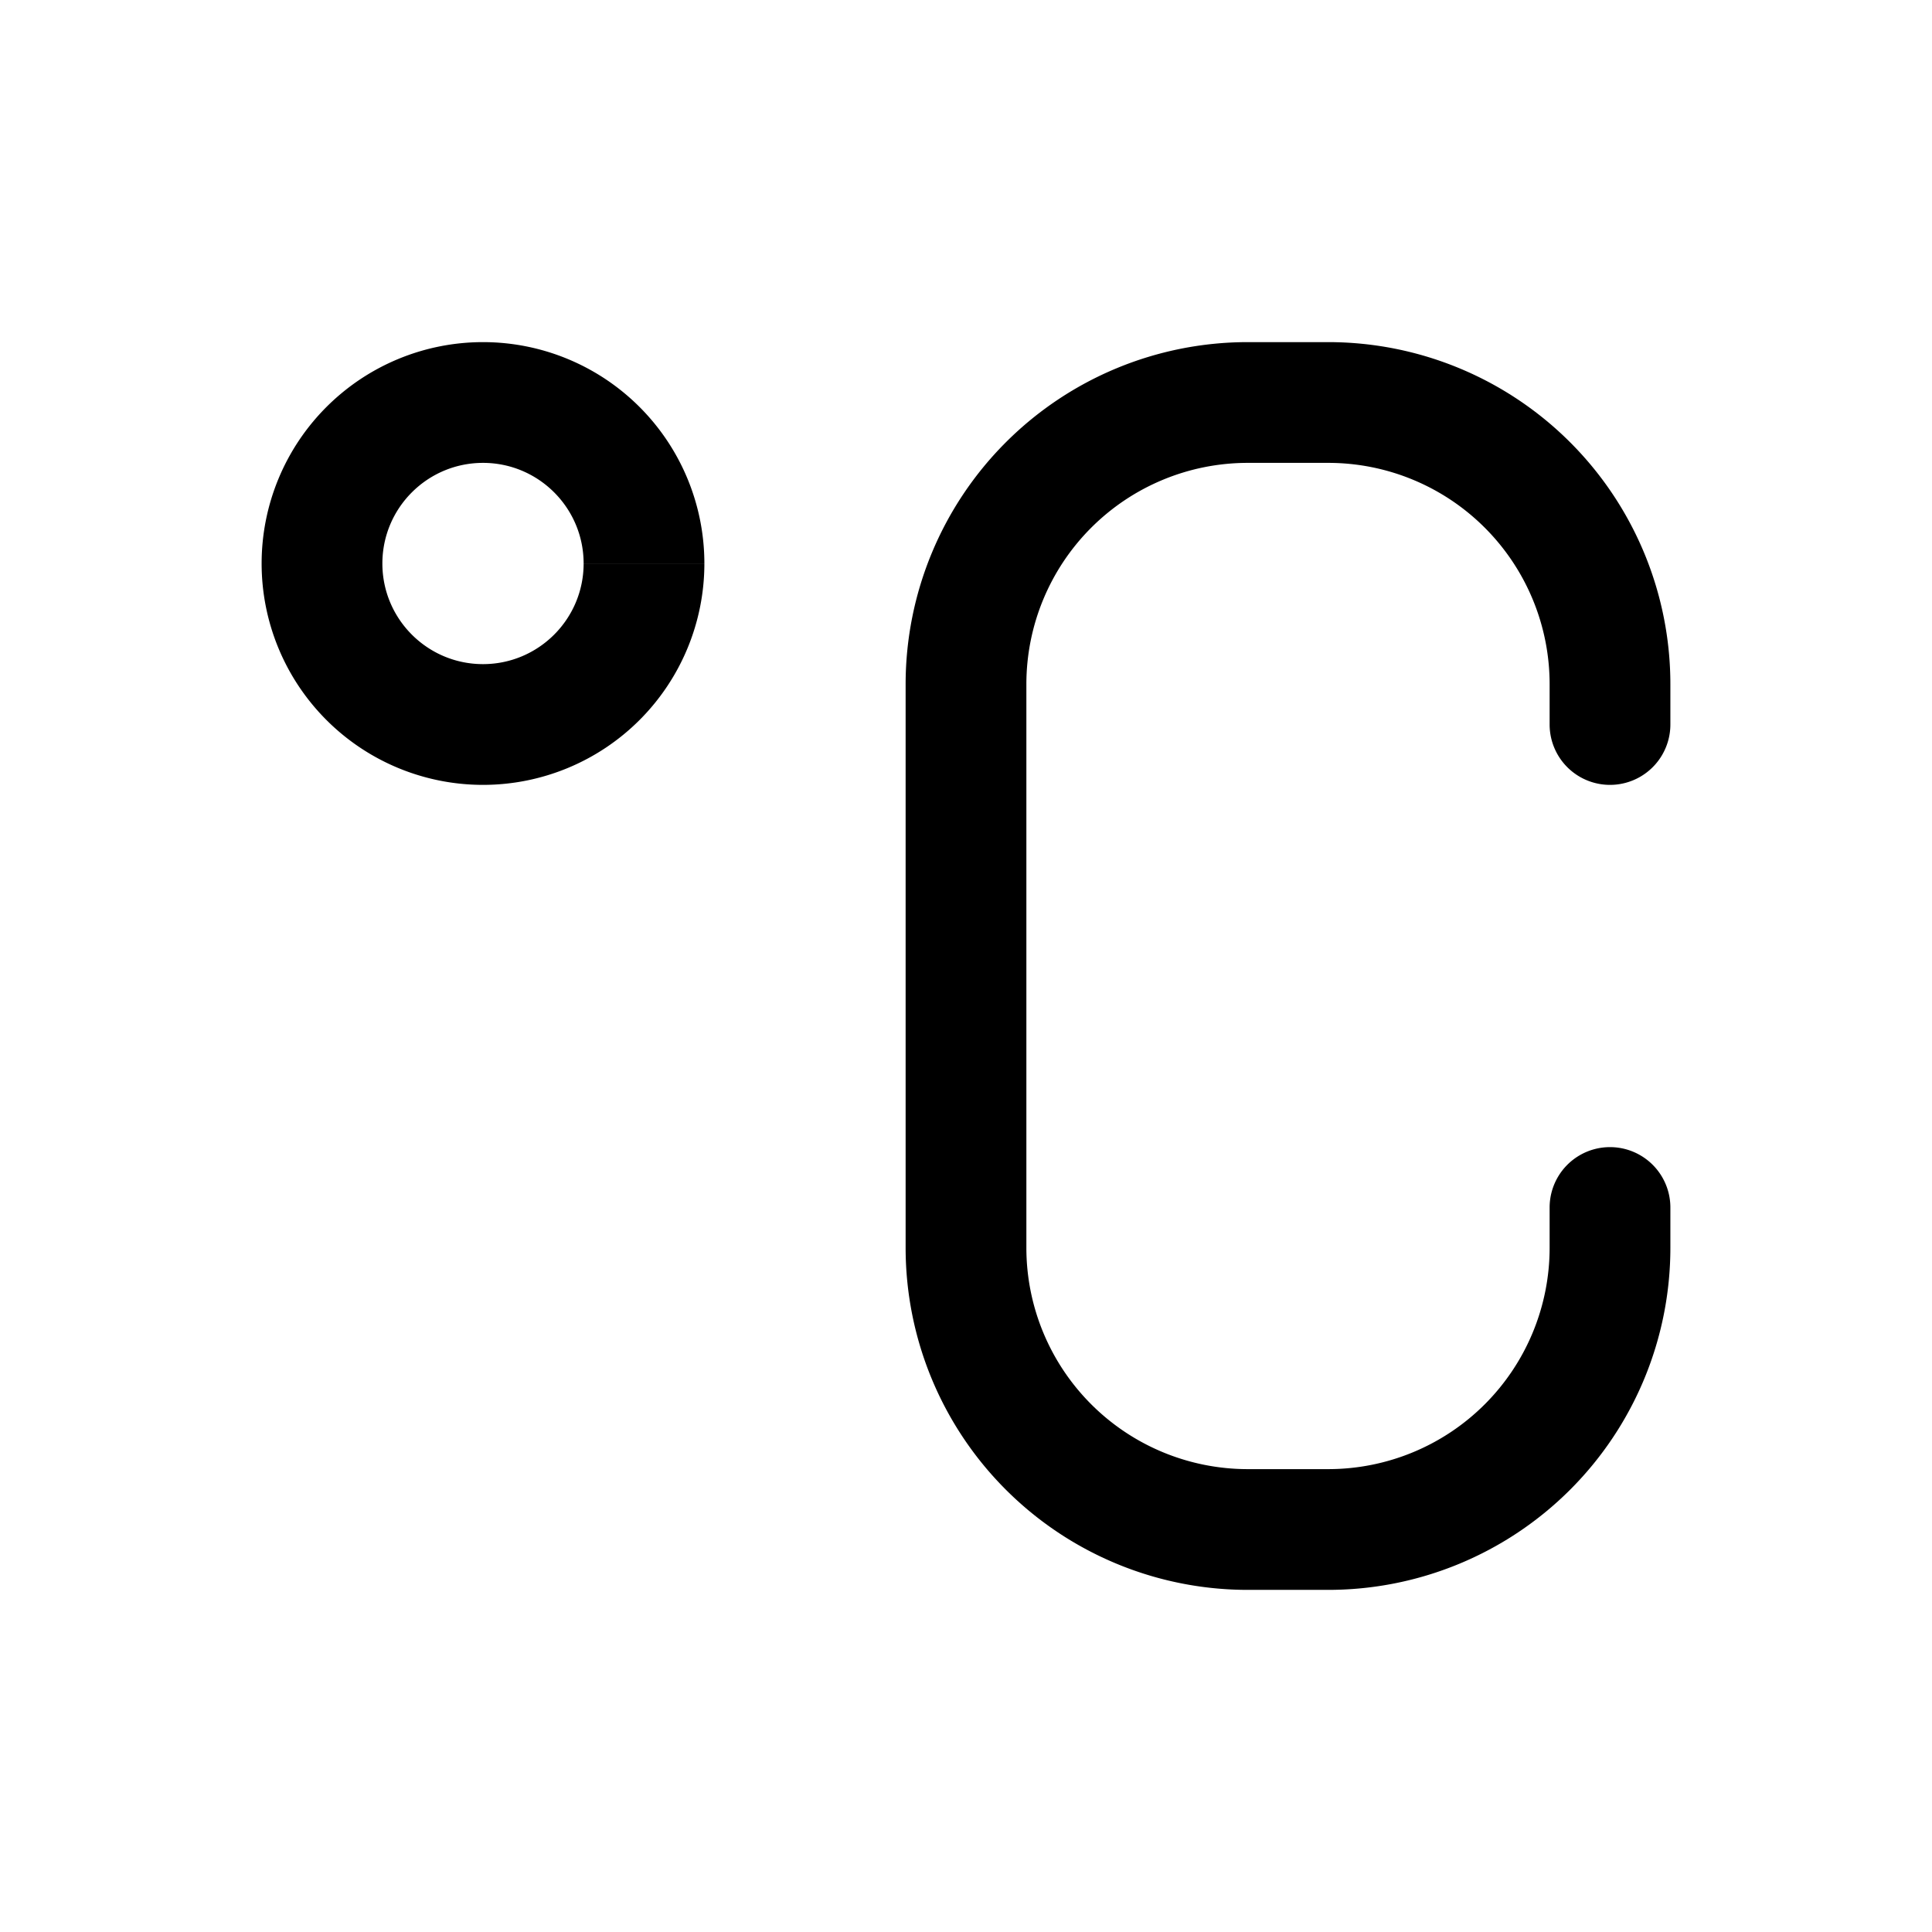 <svg xmlns="http://www.w3.org/2000/svg" width="24" height="24" fill="none">
    <path fill="currentColor" d="M19.25 9a.75.75 0 0 0 1.5 0zm1.5 6a.75.75 0 0 0-1.5 0zM7.25 7c0 .69-.56 1.25-1.25 1.25v1.5A2.75 2.75 0 0 0 8.75 7zM6 8.25c-.69 0-1.25-.56-1.25-1.25h-1.5A2.75 2.75 0 0 0 6 9.75zM4.75 7c0-.69.56-1.25 1.25-1.25v-1.5A2.75 2.75 0 0 0 3.25 7zM6 5.75c.69 0 1.25.56 1.25 1.25h1.5A2.75 2.75 0 0 0 6 4.25zm9.5 0h1v-1.5h-1zm1 12.5h-1v1.5h1zm-3.75-2.75v-7h-1.5v7zm6.5-7V9h1.5v-.5zm0 6.5v.5h1.5V15zm-3.75 3.25a2.75 2.75 0 0 1-2.75-2.75h-1.5a4.25 4.25 0 0 0 4.25 4.25zm1 1.5a4.25 4.25 0 0 0 4.25-4.25h-1.5a2.75 2.75 0 0 1-2.75 2.75zm0-14a2.75 2.75 0 0 1 2.75 2.75h1.5a4.25 4.25 0 0 0-4.25-4.25zm-1-1.5a4.25 4.25 0 0 0-4.25 4.25h1.5a2.75 2.75 0 0 1 2.75-2.75z"/>
</svg>